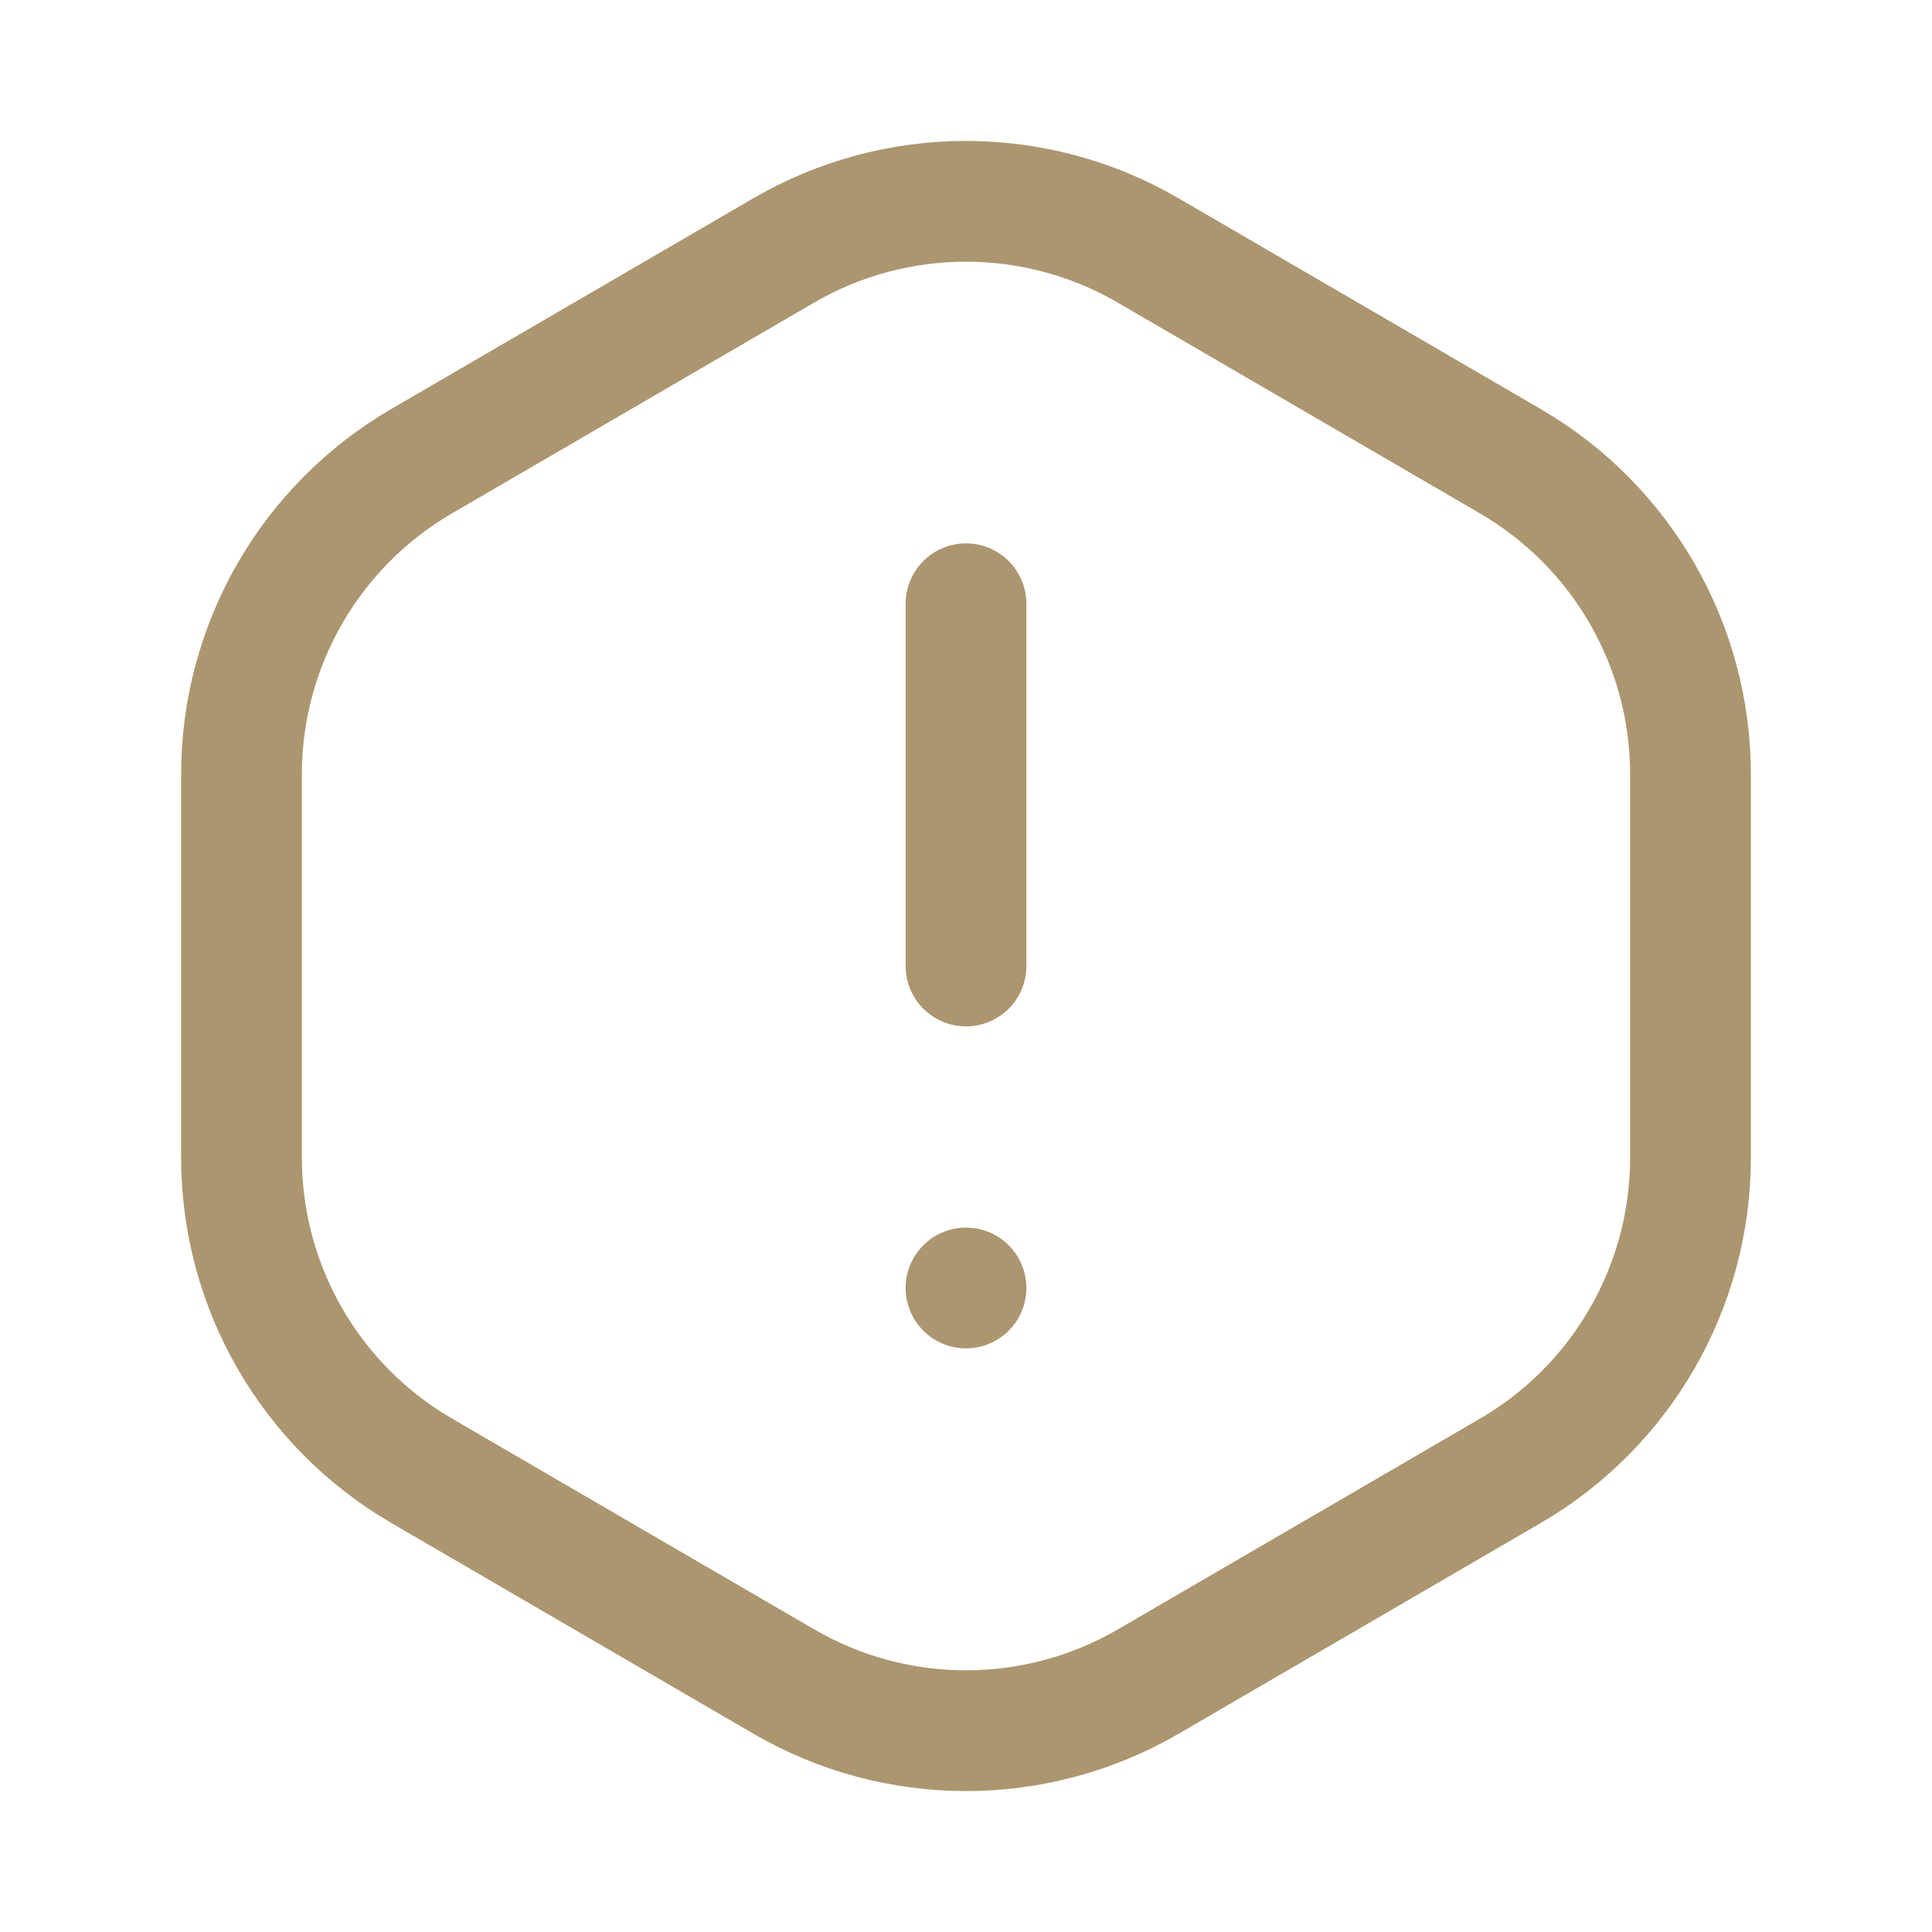 <svg width="32" height="32" viewBox="0 0 32 32" fill="none" xmlns="http://www.w3.org/2000/svg">
<path d="M16 16V10" stroke="#ab966f" stroke-width="2" stroke-linecap="round" stroke-linejoin="round"/>
<path d="M16 21.333L16 21.333" stroke="#ab966f" stroke-width="2" stroke-linecap="round" stroke-linejoin="round"/>
<path d="M4 19.174V12.825C4 10.689 5.136 8.715 6.981 7.64L12.981 4.148C14.847 3.063 17.152 3.063 19.017 4.148L25.017 7.64C26.864 8.715 28 10.689 28 12.825V19.174C28 21.311 26.864 23.285 25.019 24.36L19.019 27.852C17.153 28.937 14.848 28.937 12.983 27.852L6.983 24.36C5.136 23.285 4 21.311 4 19.174V19.174Z" stroke="#ab966f" stroke-width="2" stroke-linecap="round" stroke-linejoin="round"/>
</svg>
